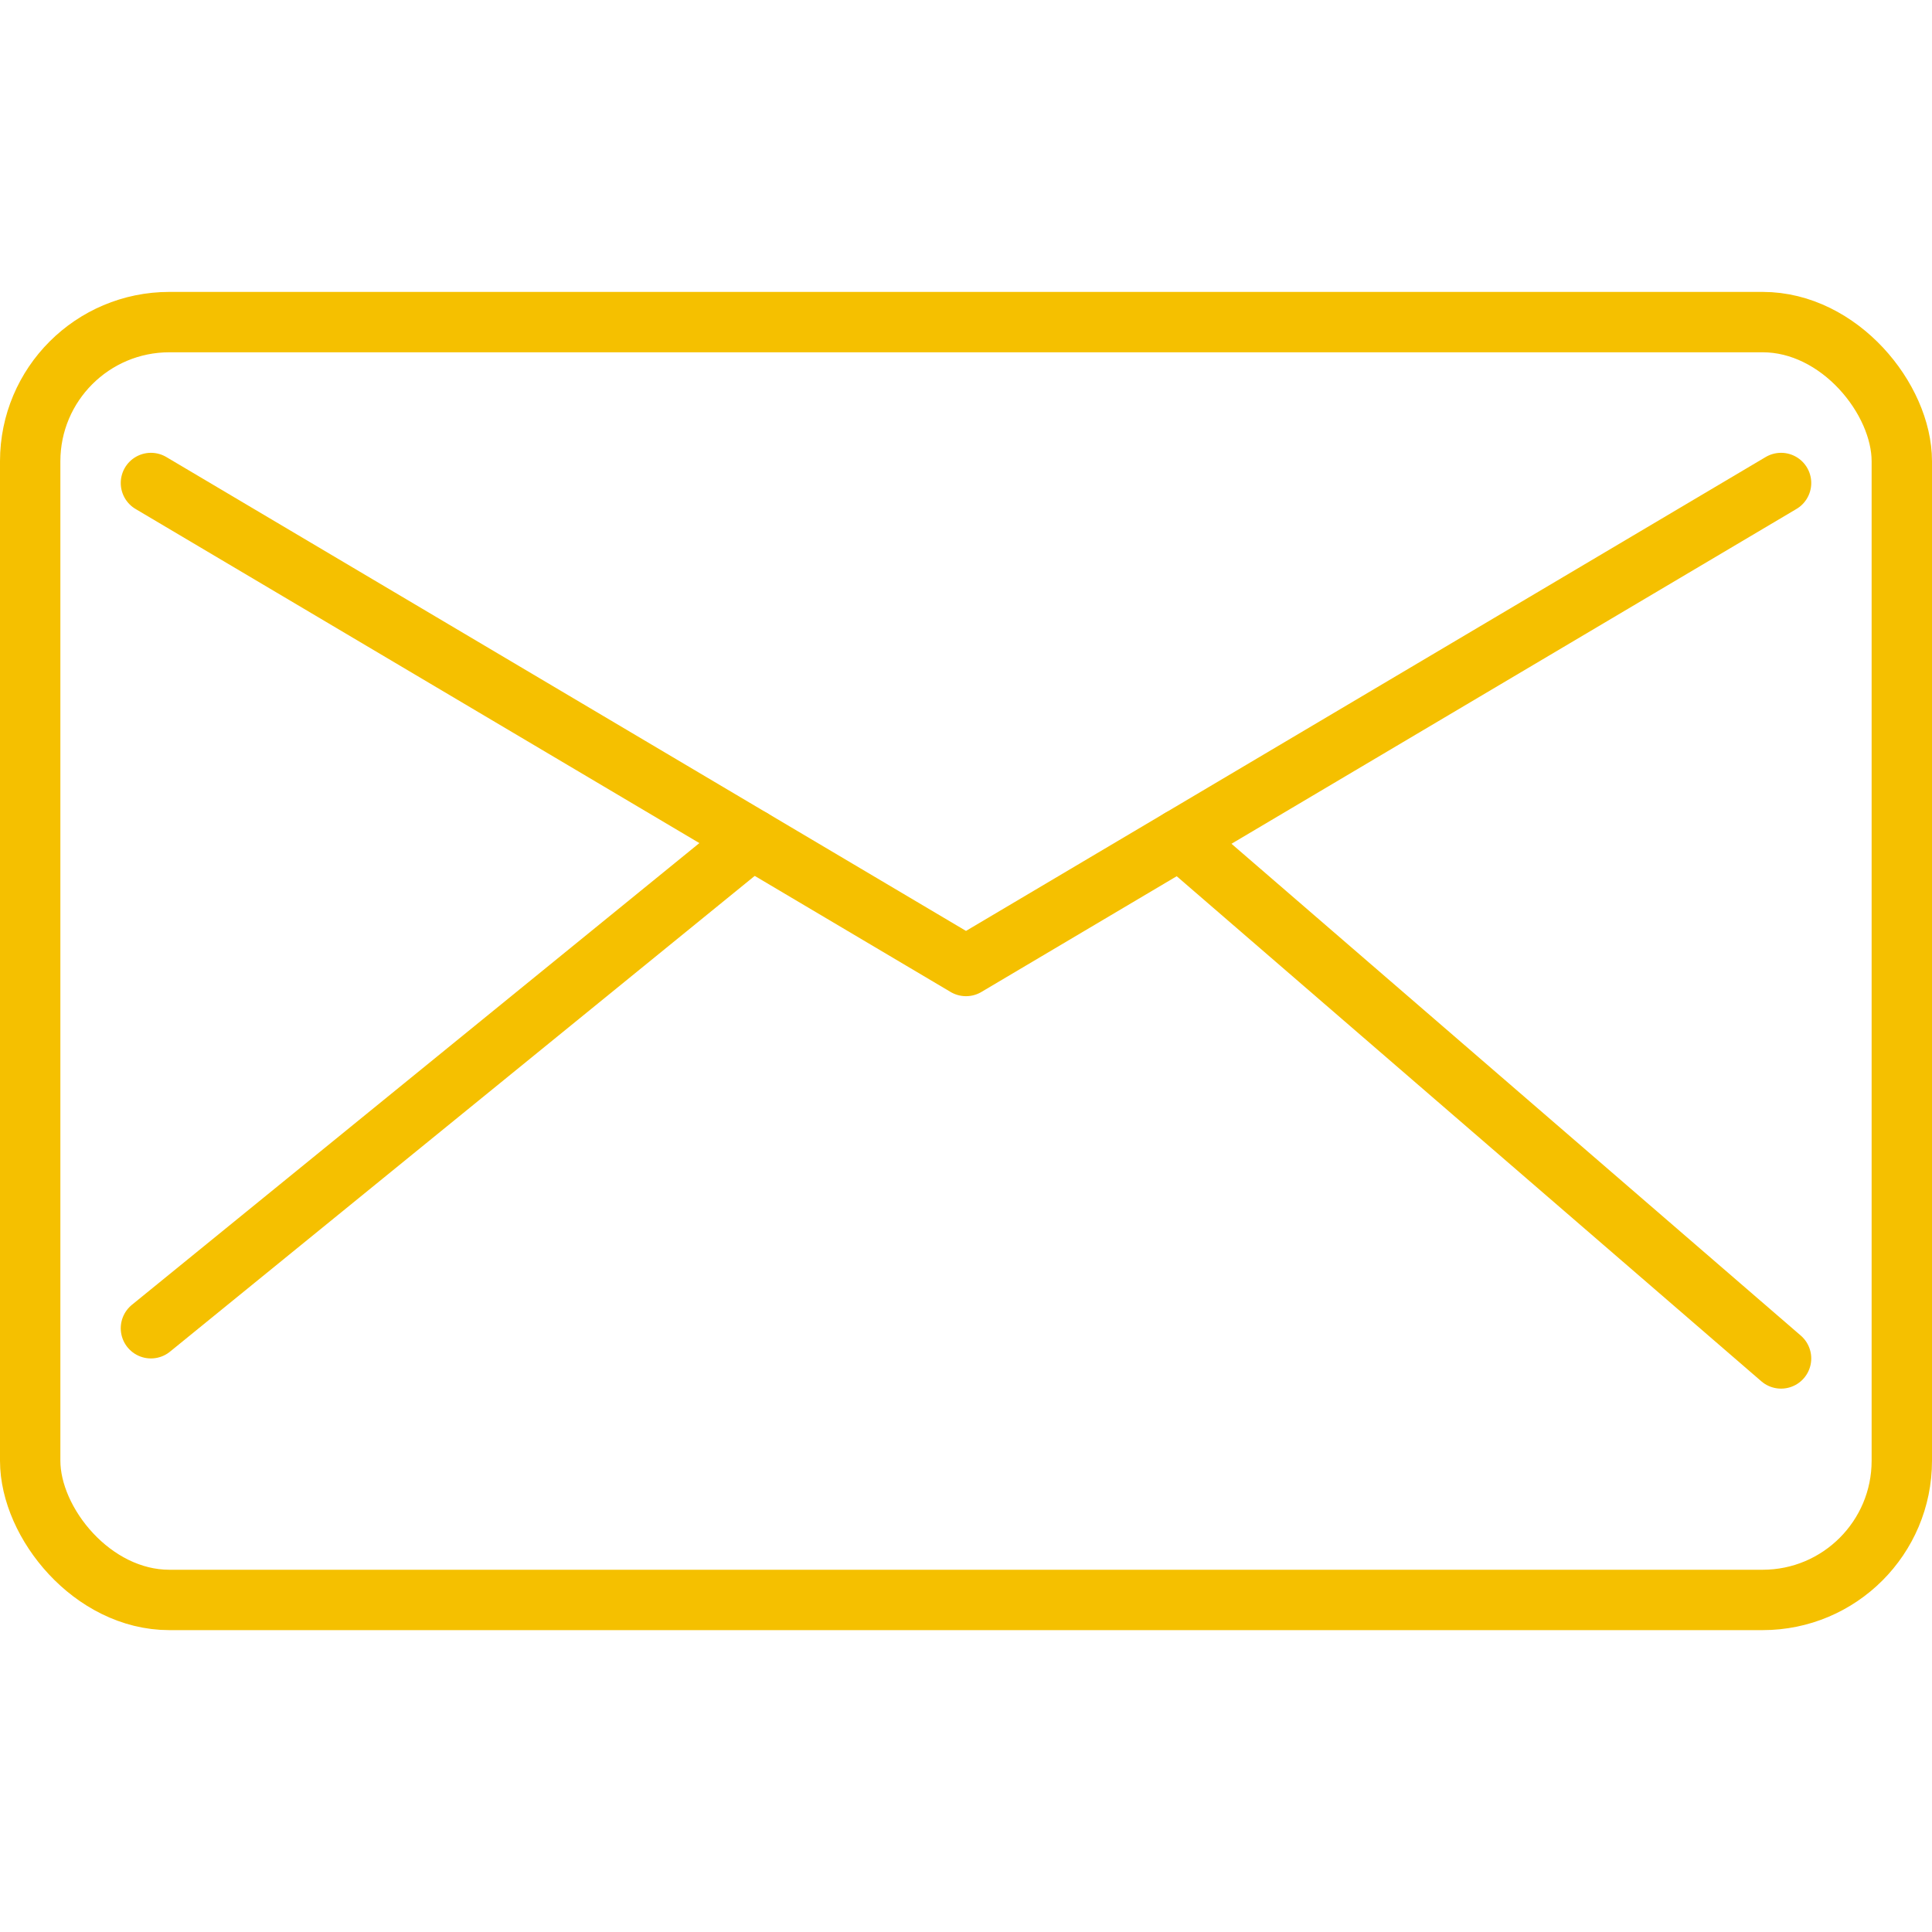 <!DOCTYPE svg PUBLIC "-//W3C//DTD SVG 1.1//EN" "http://www.w3.org/Graphics/SVG/1.1/DTD/svg11.dtd">
<!-- Uploaded to: SVG Repo, www.svgrepo.com, Transformed by: SVG Repo Mixer Tools -->
<svg width="800px" height="800px" viewBox="0 0 64 64" xmlns="http://www.w3.org/2000/svg" fill="#f5c000">
<g id="SVGRepo_bgCarrier" stroke-width="0"/>
<g id="SVGRepo_tracerCarrier" stroke-linecap="round" stroke-linejoin="round"/>
<g id="SVGRepo_iconCarrier"> <defs> <style>.cls-1,.cls-2{fill:none;stroke:#f5c000;stroke-linejoin:round;stroke-width:2px;}.cls-2{stroke-linecap:round;}</style> </defs> <title/> <g data-name="Layer 2" id="Layer_2"> <rect class="cls-1" height="42.33" rx="4.61" ry="4.61" width="62" x="1" y="10.67"/> <polyline class="cls-2" points="5 16 32 32 59 16"/> <line class="cls-2" x1="24.91" x2="5" y1="27.8" y2="44"/> <line class="cls-2" x1="39.09" x2="59" y1="27.8" y2="45"/> </g> </g>
</svg>
